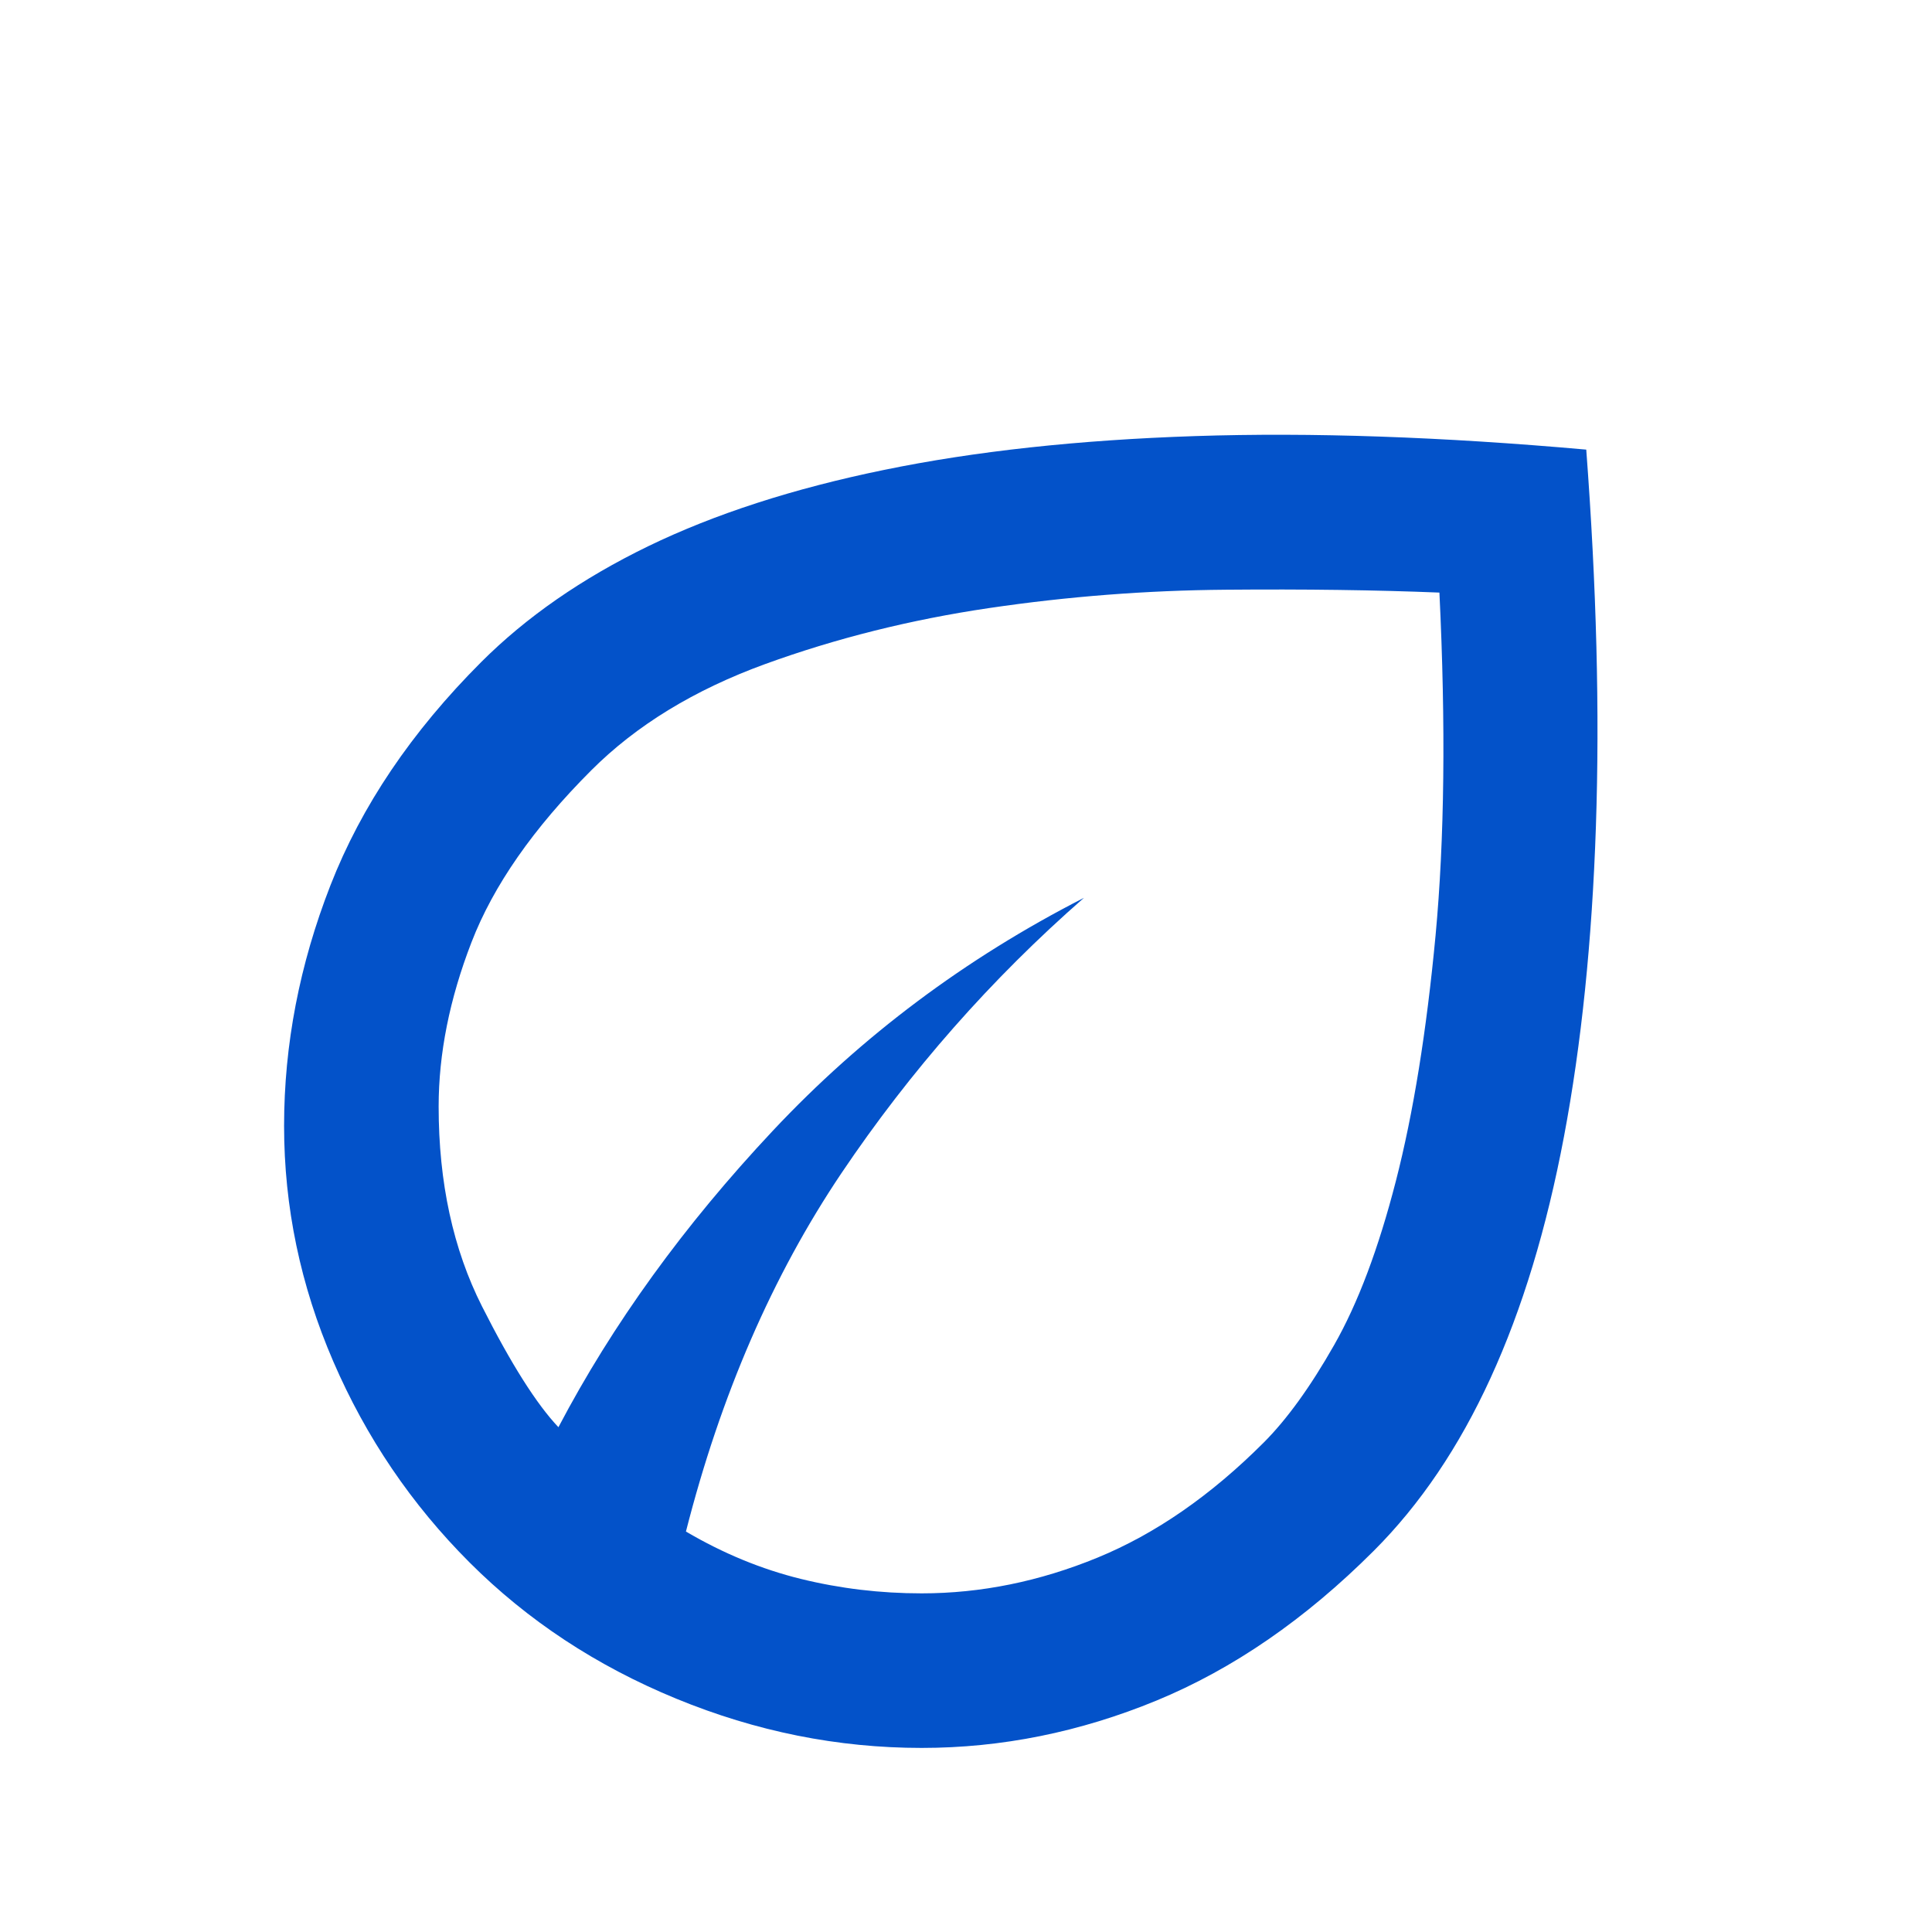 <svg width="25" height="25" viewBox="0 0 25 25" fill="none" xmlns="http://www.w3.org/2000/svg">
<mask id="mask0_2528_19951" style="mask-type:alpha" maskUnits="userSpaceOnUse" x="0" y="0" width="25" height="25">
<rect x="0.676" y="0.618" width="24" height="24" fill="#D9D9D9"/>
</mask>
<g mask="url(#mask0_2528_19951)">
<path d="M6.076 20.218C5.326 19.468 4.738 18.602 4.313 17.618C3.888 16.635 3.676 15.618 3.676 14.568C3.676 13.518 3.876 12.481 4.276 11.456C4.676 10.431 5.326 9.468 6.226 8.568C6.809 7.985 7.53 7.485 8.388 7.068C9.247 6.652 10.263 6.322 11.438 6.081C12.613 5.839 13.955 5.693 15.463 5.643C16.972 5.593 18.659 5.652 20.526 5.818C20.659 7.585 20.701 9.21 20.651 10.693C20.601 12.177 20.463 13.514 20.238 14.706C20.013 15.898 19.697 16.939 19.288 17.831C18.88 18.723 18.376 19.468 17.776 20.068C16.892 20.952 15.955 21.597 14.963 22.006C13.972 22.414 12.959 22.618 11.926 22.618C10.842 22.618 9.784 22.406 8.751 21.981C7.717 21.556 6.826 20.968 6.076 20.218ZM8.876 19.818C9.359 20.102 9.855 20.306 10.363 20.431C10.872 20.556 11.392 20.618 11.926 20.618C12.692 20.618 13.451 20.464 14.201 20.156C14.951 19.848 15.667 19.352 16.351 18.668C16.651 18.368 16.955 17.948 17.263 17.406C17.572 16.864 17.838 16.156 18.063 15.281C18.288 14.406 18.459 13.348 18.576 12.106C18.692 10.864 18.709 9.385 18.626 7.668C17.809 7.635 16.888 7.622 15.863 7.631C14.838 7.639 13.817 7.718 12.801 7.868C11.784 8.018 10.817 8.26 9.901 8.593C8.984 8.927 8.234 9.385 7.651 9.968C6.901 10.718 6.384 11.46 6.101 12.193C5.817 12.927 5.676 13.635 5.676 14.318C5.676 15.302 5.863 16.164 6.238 16.906C6.613 17.648 6.942 18.168 7.226 18.468C7.926 17.135 8.851 15.856 10.001 14.631C11.151 13.406 12.492 12.402 14.026 11.618C12.826 12.668 11.78 13.856 10.888 15.181C9.997 16.506 9.326 18.052 8.876 19.818Z" fill="#0352C9"/>
</g>
</svg>
